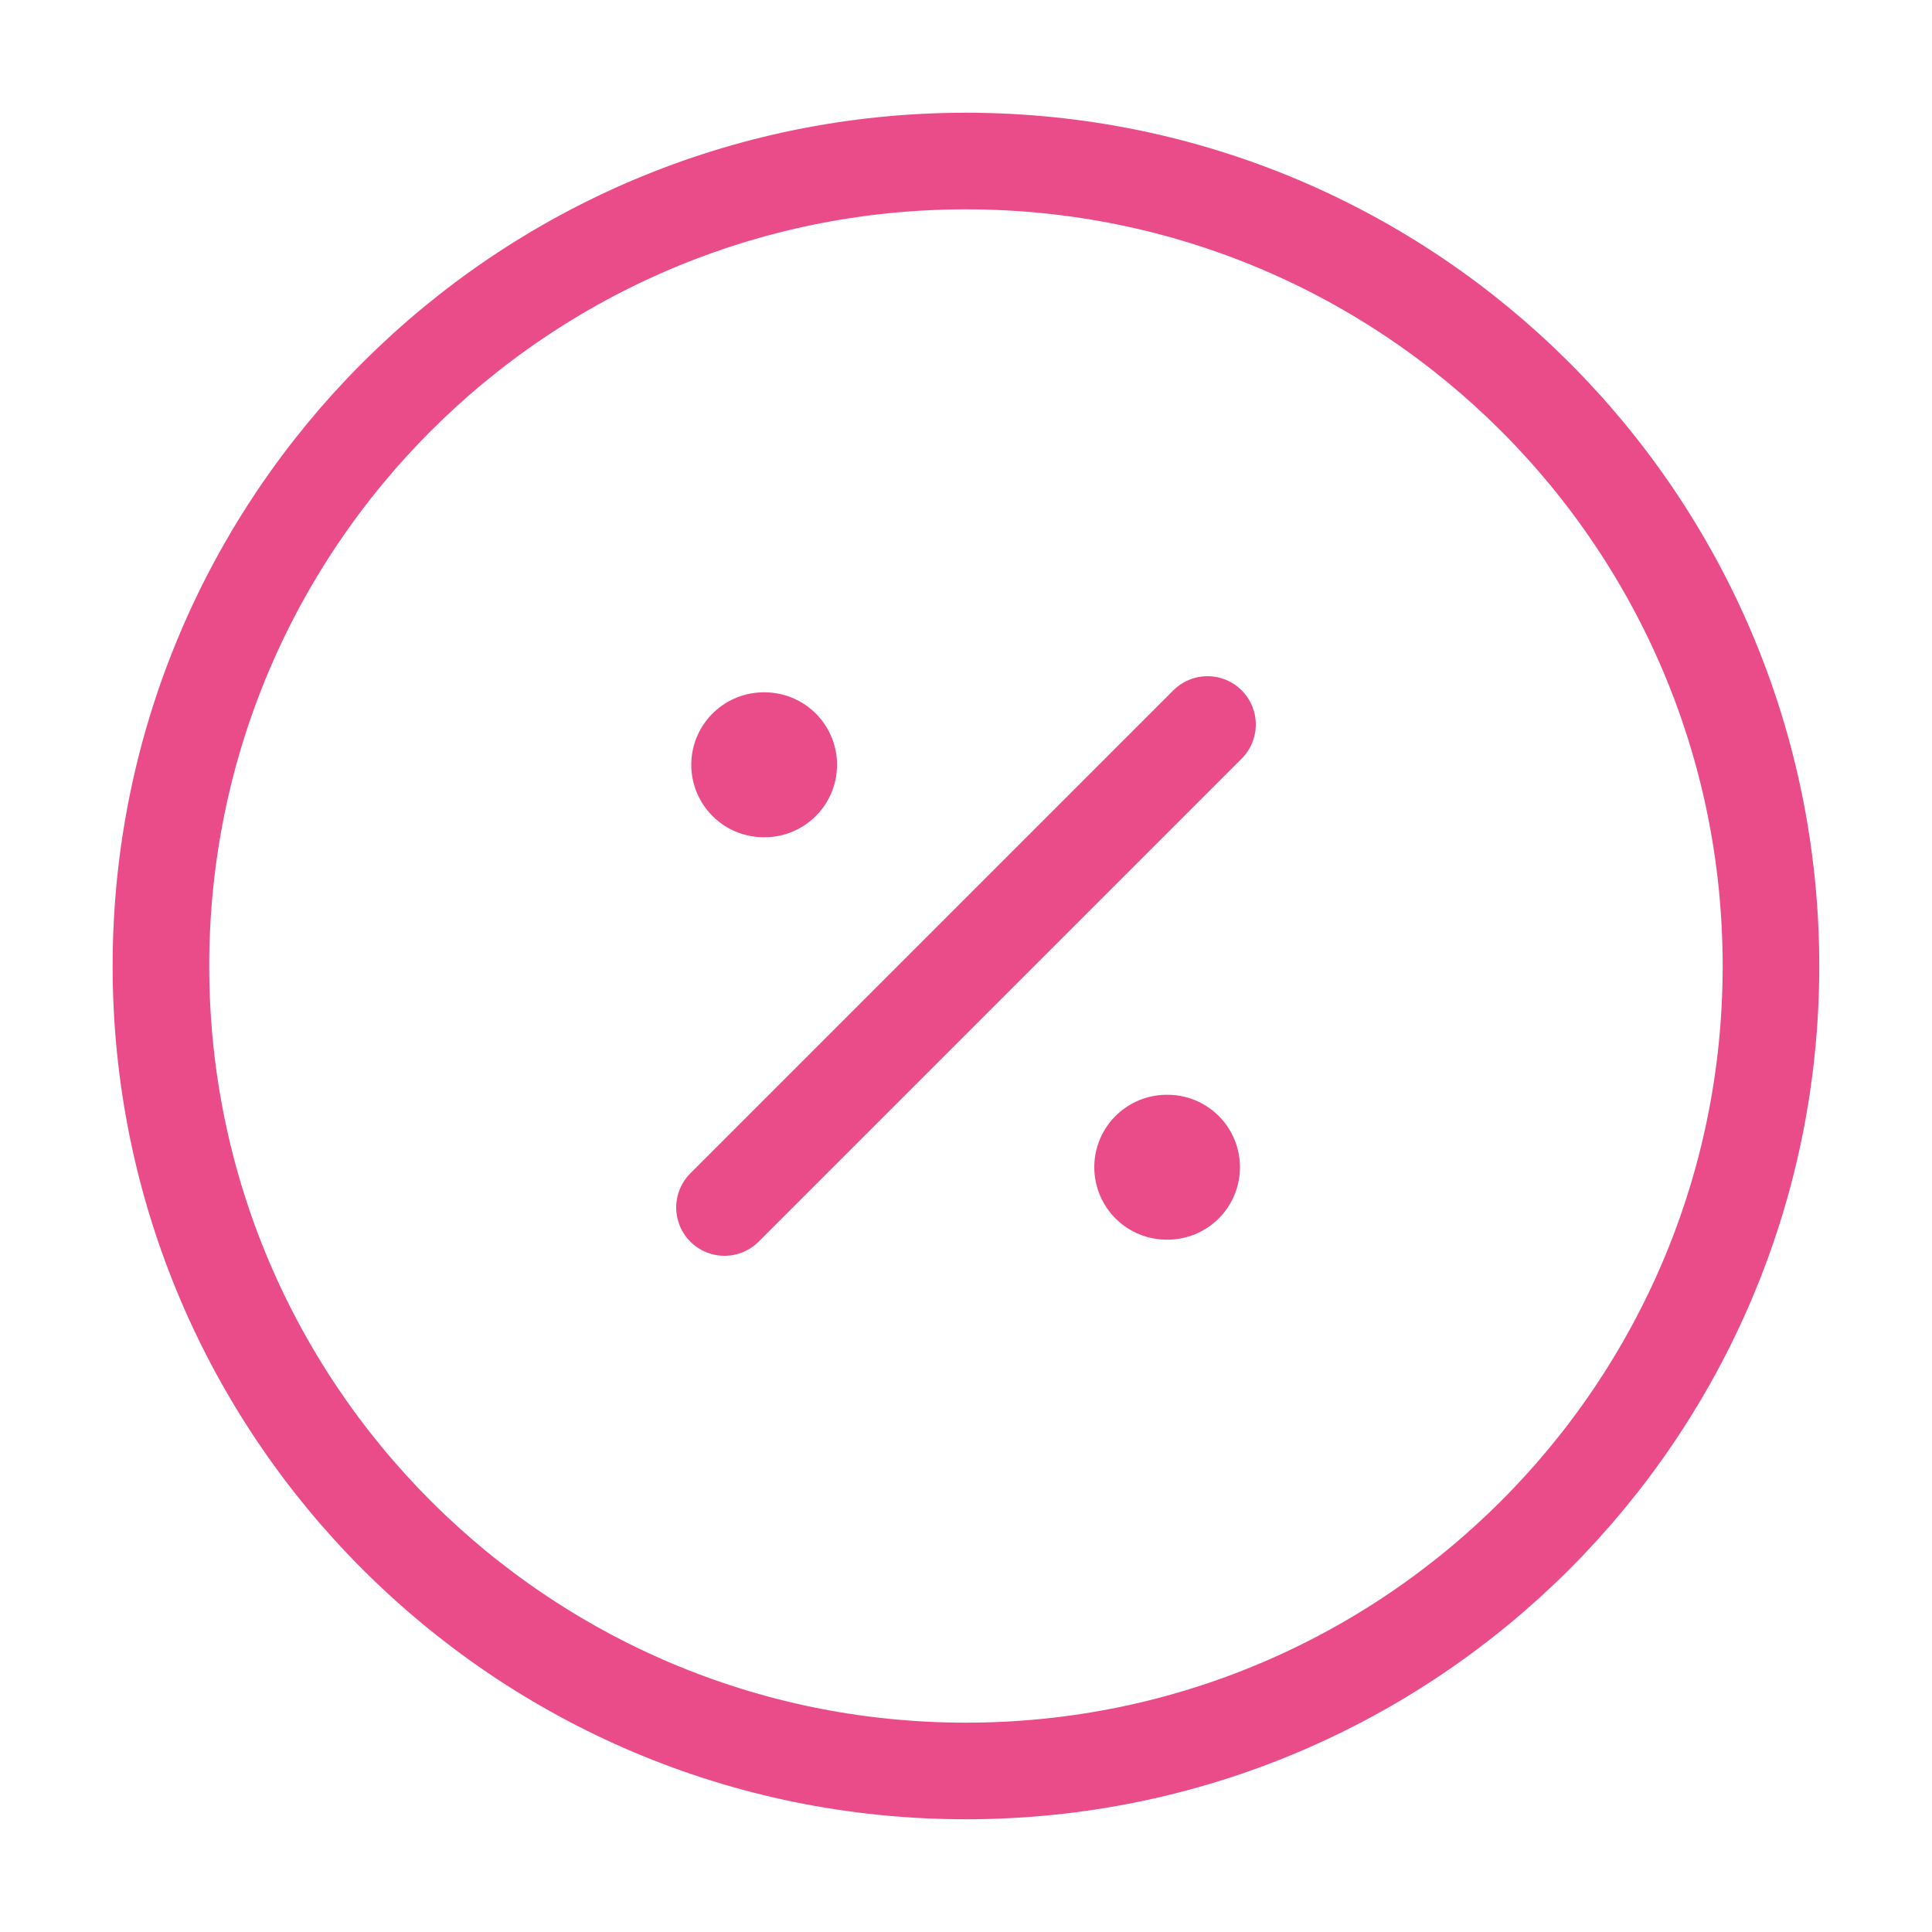 <svg width="20" height="20" viewBox="0 0 20 20" fill="none" xmlns="http://www.w3.org/2000/svg">
<path d="M9.999 18.333C14.602 18.333 18.333 14.602 18.333 10C18.333 5.397 14.602 1.667 9.999 1.667C5.397 1.667 1.666 5.397 1.666 10C1.666 14.602 5.397 18.333 9.999 18.333Z" stroke="#EA4C89" stroke-linecap="round" stroke-linejoin="round"/>
<path d="M7.5 12.5L12.5 7.5" stroke="#EA4C89" stroke-linecap="round" stroke-linejoin="round"/>
<path d="M12.078 12.083H12.086" stroke="#EA4C89" stroke-width="1.5" stroke-linecap="round" stroke-linejoin="round"/>
<path d="M7.906 7.917H7.915" stroke="#EA4C89" stroke-width="1.5" stroke-linecap="round" stroke-linejoin="round"/>
</svg>
